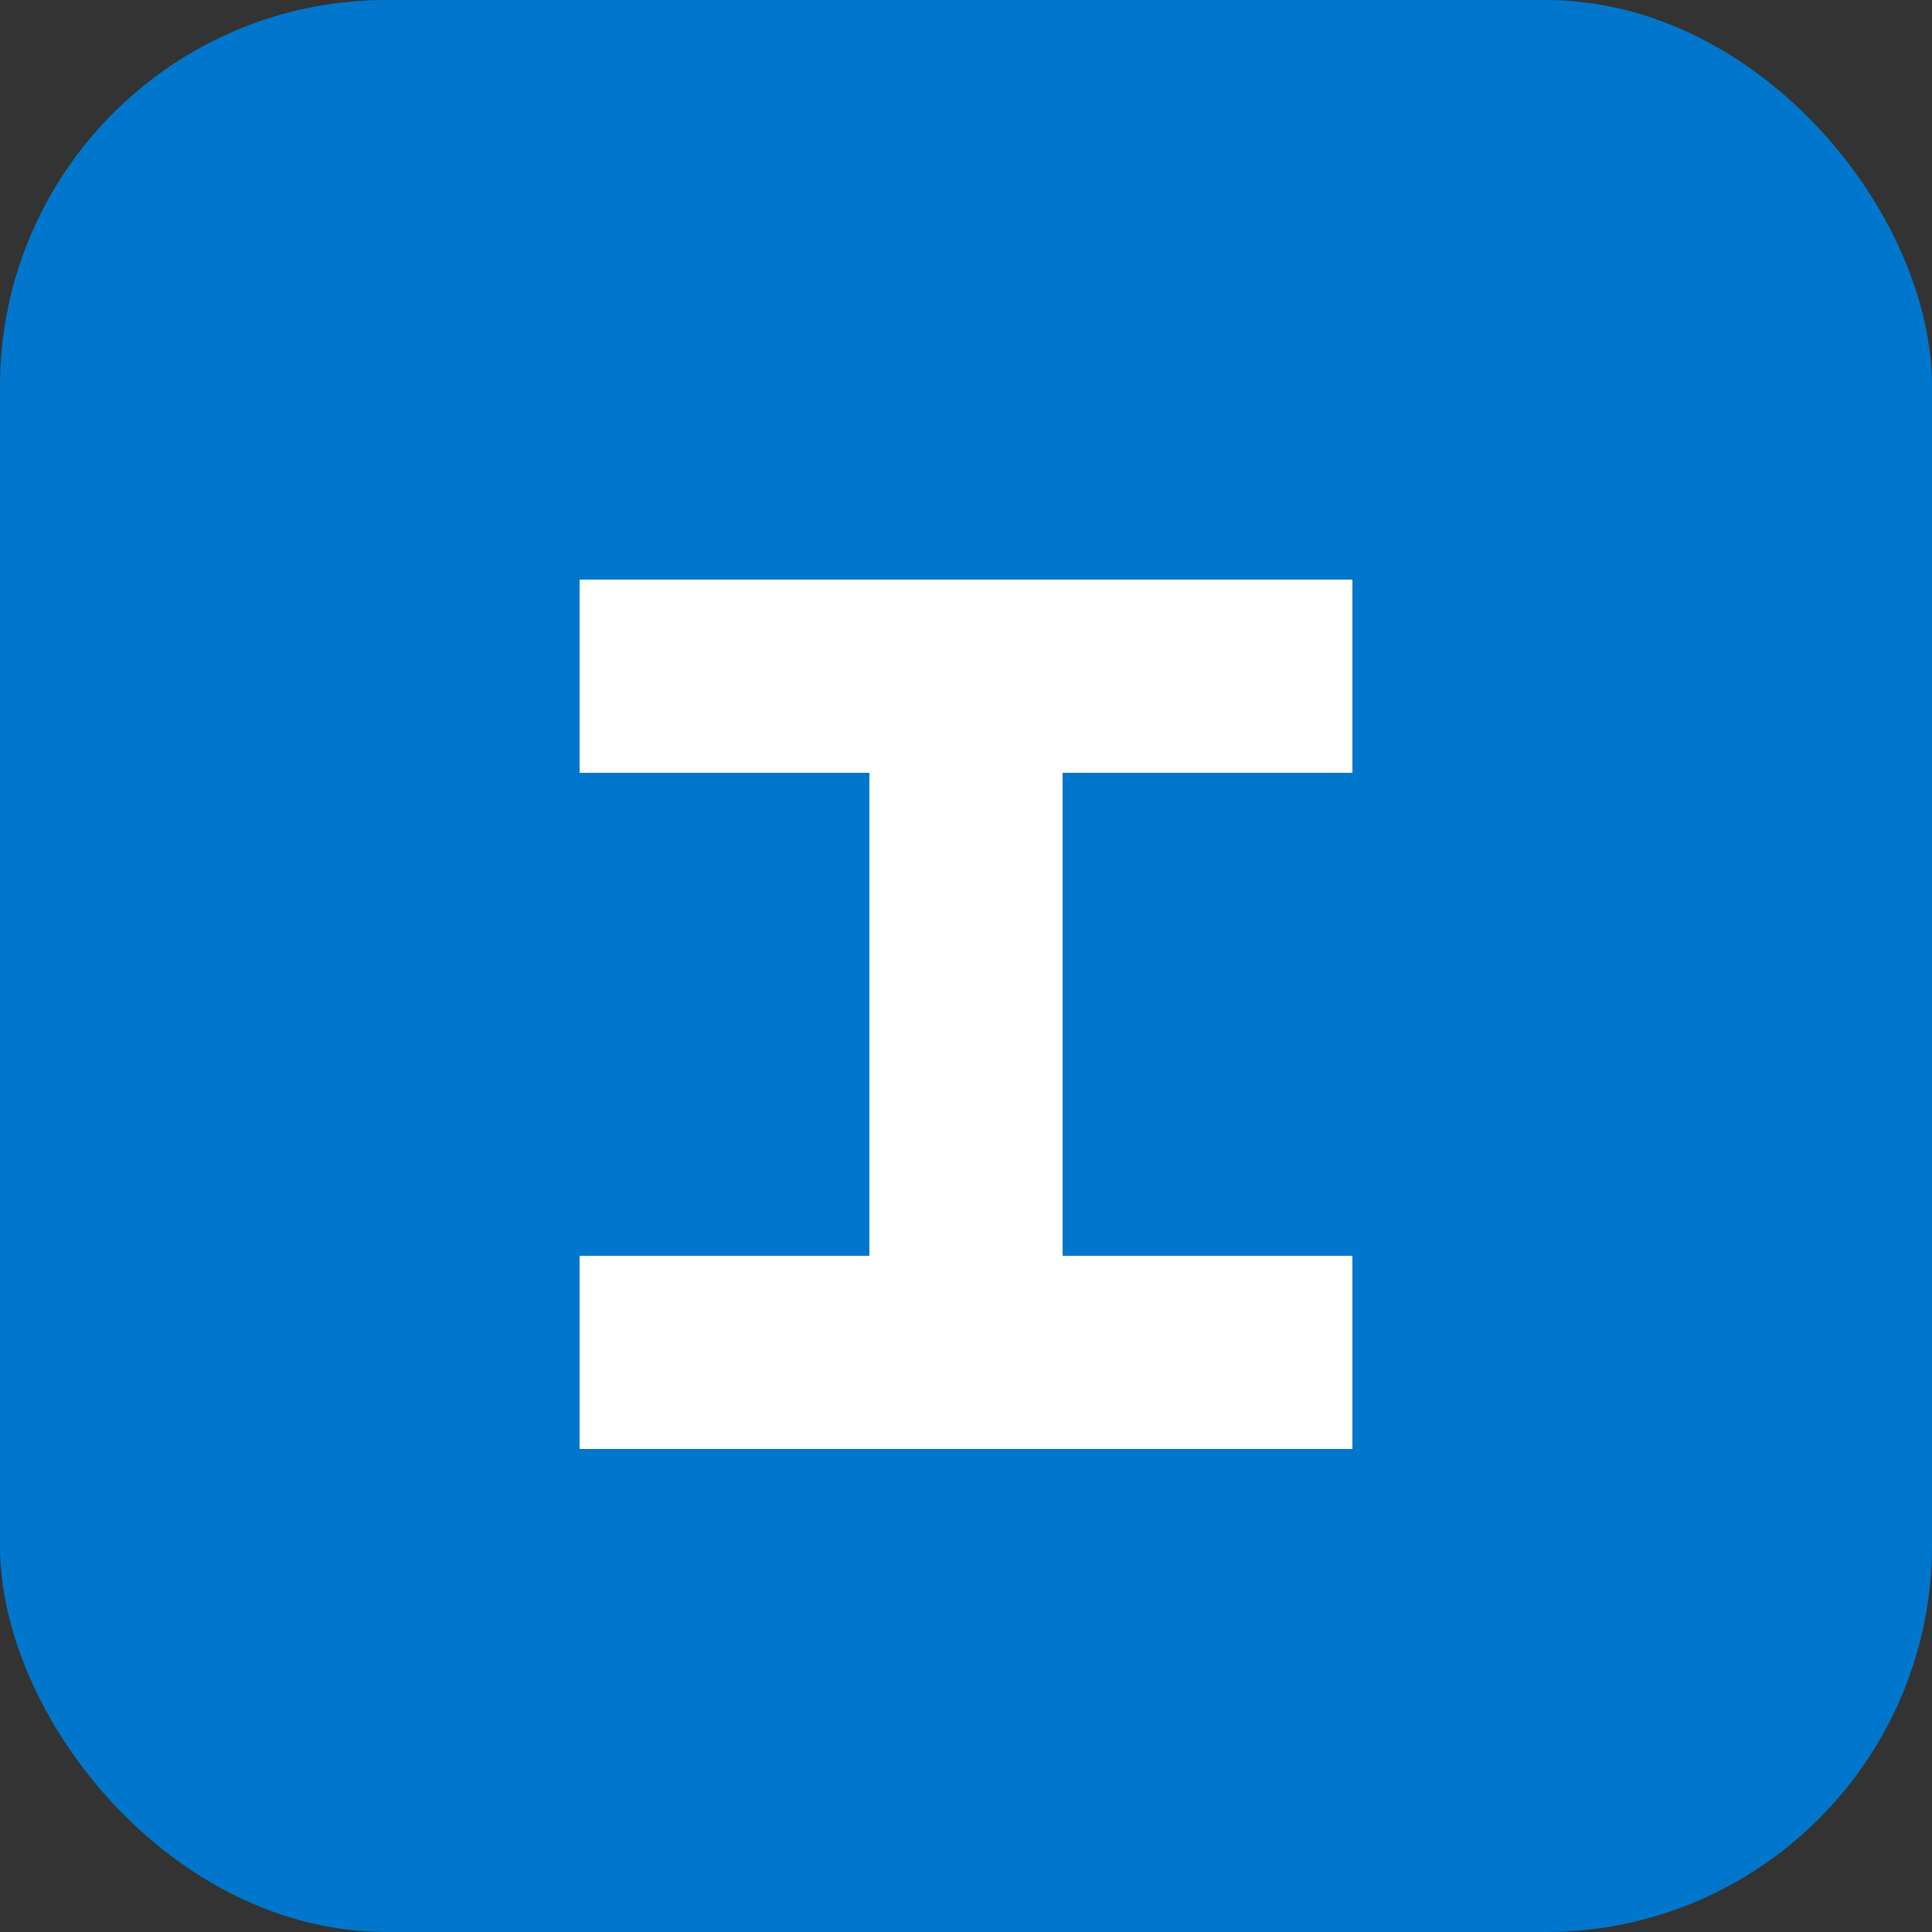 <svg xmlns="http://www.w3.org/2000/svg" viewBox="0 0 100 100">
  <rect x="0" y="0" width="100" height="100" fill="#333333" stroke="none"/>
  <rect width="100" height="100" rx="20" fill="#0077cc"/>
  <path d="M30 30h40v10H30z" fill="white"/>
  <path d="M50 40v30" stroke="white" stroke-width="10"/>
  <path d="M30 70h40" stroke="white" stroke-width="10"/>
</svg>
